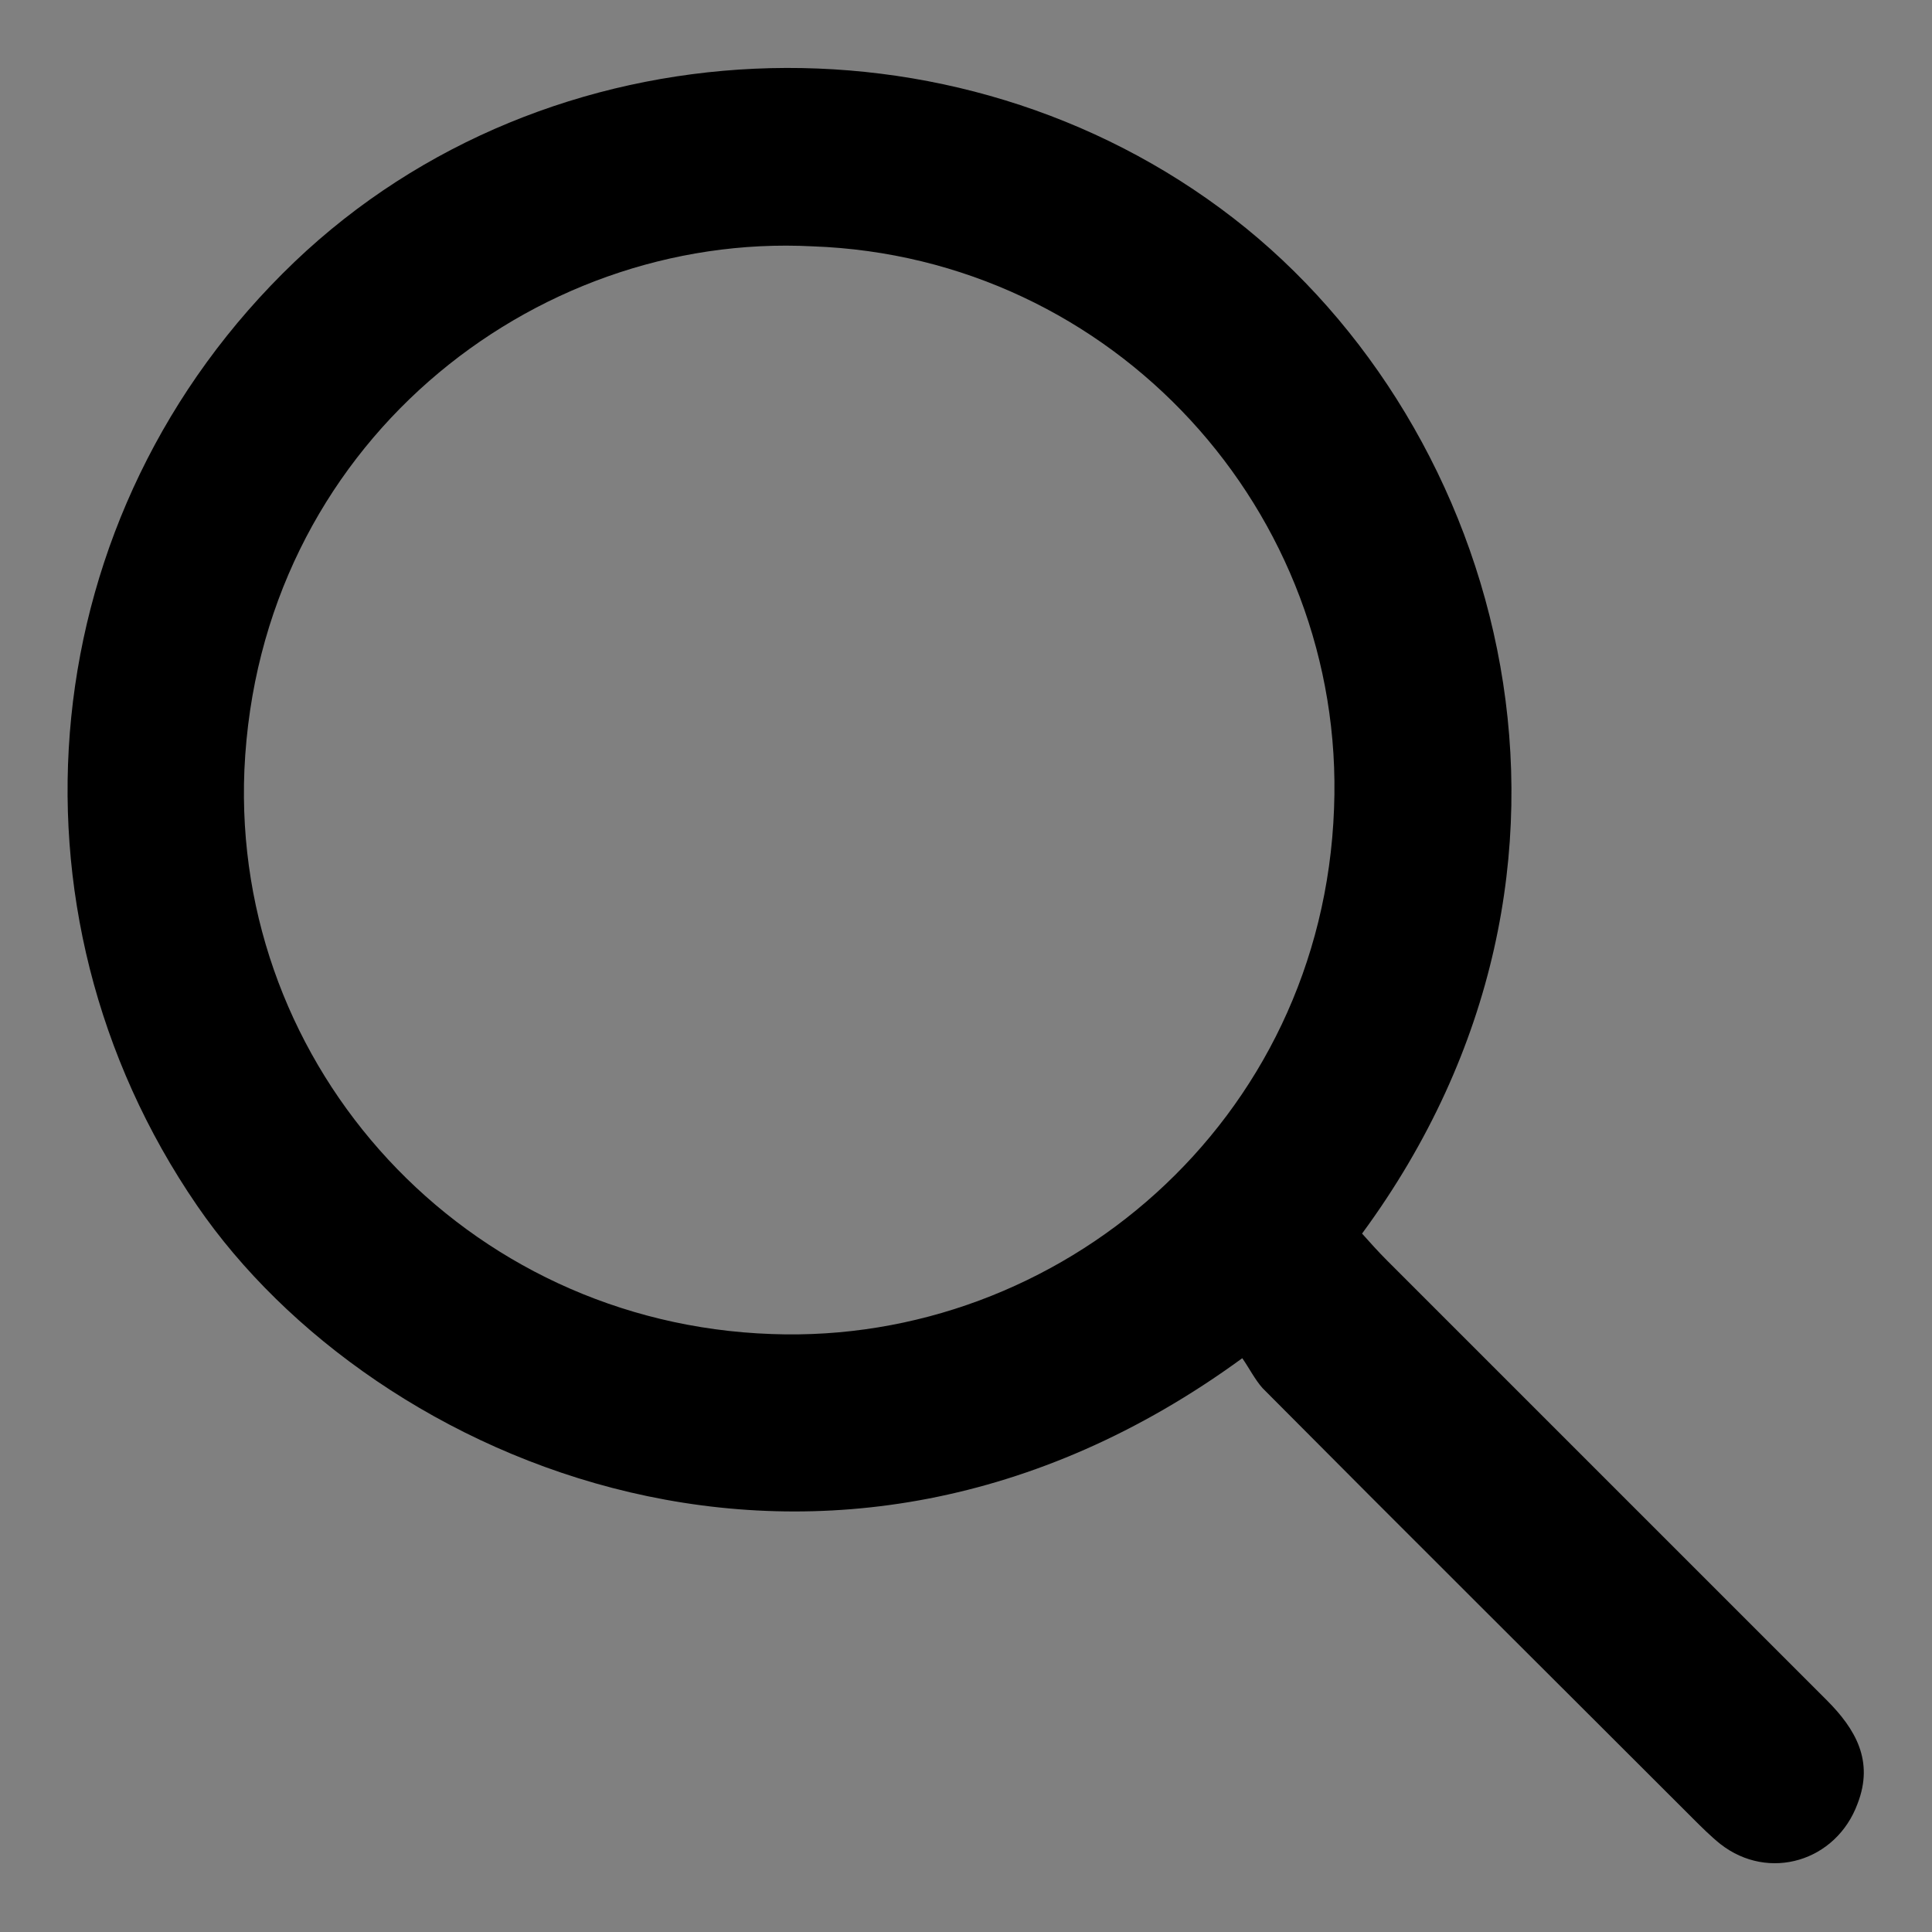 <?xml version="1.0" encoding="utf-8"?>
<!-- Generator: Adobe Illustrator 21.0.0, SVG Export Plug-In . SVG Version: 6.00 Build 0)  -->
<svg version="1.1" id="Layer_1" xmlns="http://www.w3.org/2000/svg" xmlns:xlink="http://www.w3.org/1999/xlink" x="0px" y="0px"
	 viewBox="0 0 200 200" style="enable-background:new 0 0 200 200;" xml:space="preserve">
<rect x="0" y="0" width="200" height="200" fill="#808080" stroke="none"/>
<style type="text/css">
	.st0{fill:#FFFFFF;}
</style>
<g>
	<path class="st0" d="M-26.9,164.2c-62.5,0-125,0-187.5,0c0-62.5,0-125,0-187.6c62.5,0,124.9,0,187.5,0
		C-26.9,39.1-26.9,101.7-26.9,164.2z M-92,111.1c0.7,1,1.3,2.2,2.2,3.2c14.8,14.9,29.6,29.7,44.5,44.5c0.9,0.9,1.9,1.9,2.9,2.7
		c5.1,3.9,12,1.8,14.2-4.2c1.6-4.4-0.2-7.7-3.2-10.7c-15.2-15.2-30.3-30.3-45.5-45.5c-0.9-0.9-1.8-1.9-2.6-2.8
		c28-38.2,14.6-83.6-13.3-105.1c-28.8-22.3-71-20.5-97.2,4.5c-27.2,26-31.1,67.1-10.1,97.7C-181.9,121.9-135,142.5-92,111.1z"/>
	<path d="M128.6,140.6c-43,31.4-89.9,10.9-108.2-15.8c-21-30.6-17.1-71.7,10.1-97.7c26.2-25,68.4-26.8,97.2-4.5
		c27.9,21.6,41.3,67,13.3,105.1c0.8,0.9,1.7,1.9,2.6,2.8c15.2,15.2,30.3,30.3,45.5,45.5c3,3,4.9,6.3,3.2,10.7
		c-2.2,6-9.2,8.1-14.2,4.2c-1-0.8-2-1.8-2.9-2.7c-14.8-14.8-29.7-29.6-44.5-44.5C129.9,142.8,129.3,141.6,128.6,140.6z M84.1,25.5
		c-29-1.5-57.3,20.7-58.8,54.2c-1.3,30.8,22.8,57.3,54.6,58.4c29.7,1.1,57-21.9,58.2-54.4C139.3,53,115.3,26.6,84.1,25.5z"/>
	<path class="st0" d="M-136.4-4.1c31.1,1.2,55.1,27.5,54,58.2c-1.2,32.5-28.5,55.5-58.2,54.4c-31.7-1.1-55.9-27.7-54.6-58.4
		C-193.7,16.7-165.4-5.5-136.4-4.1z"/>
</g>
</svg>
